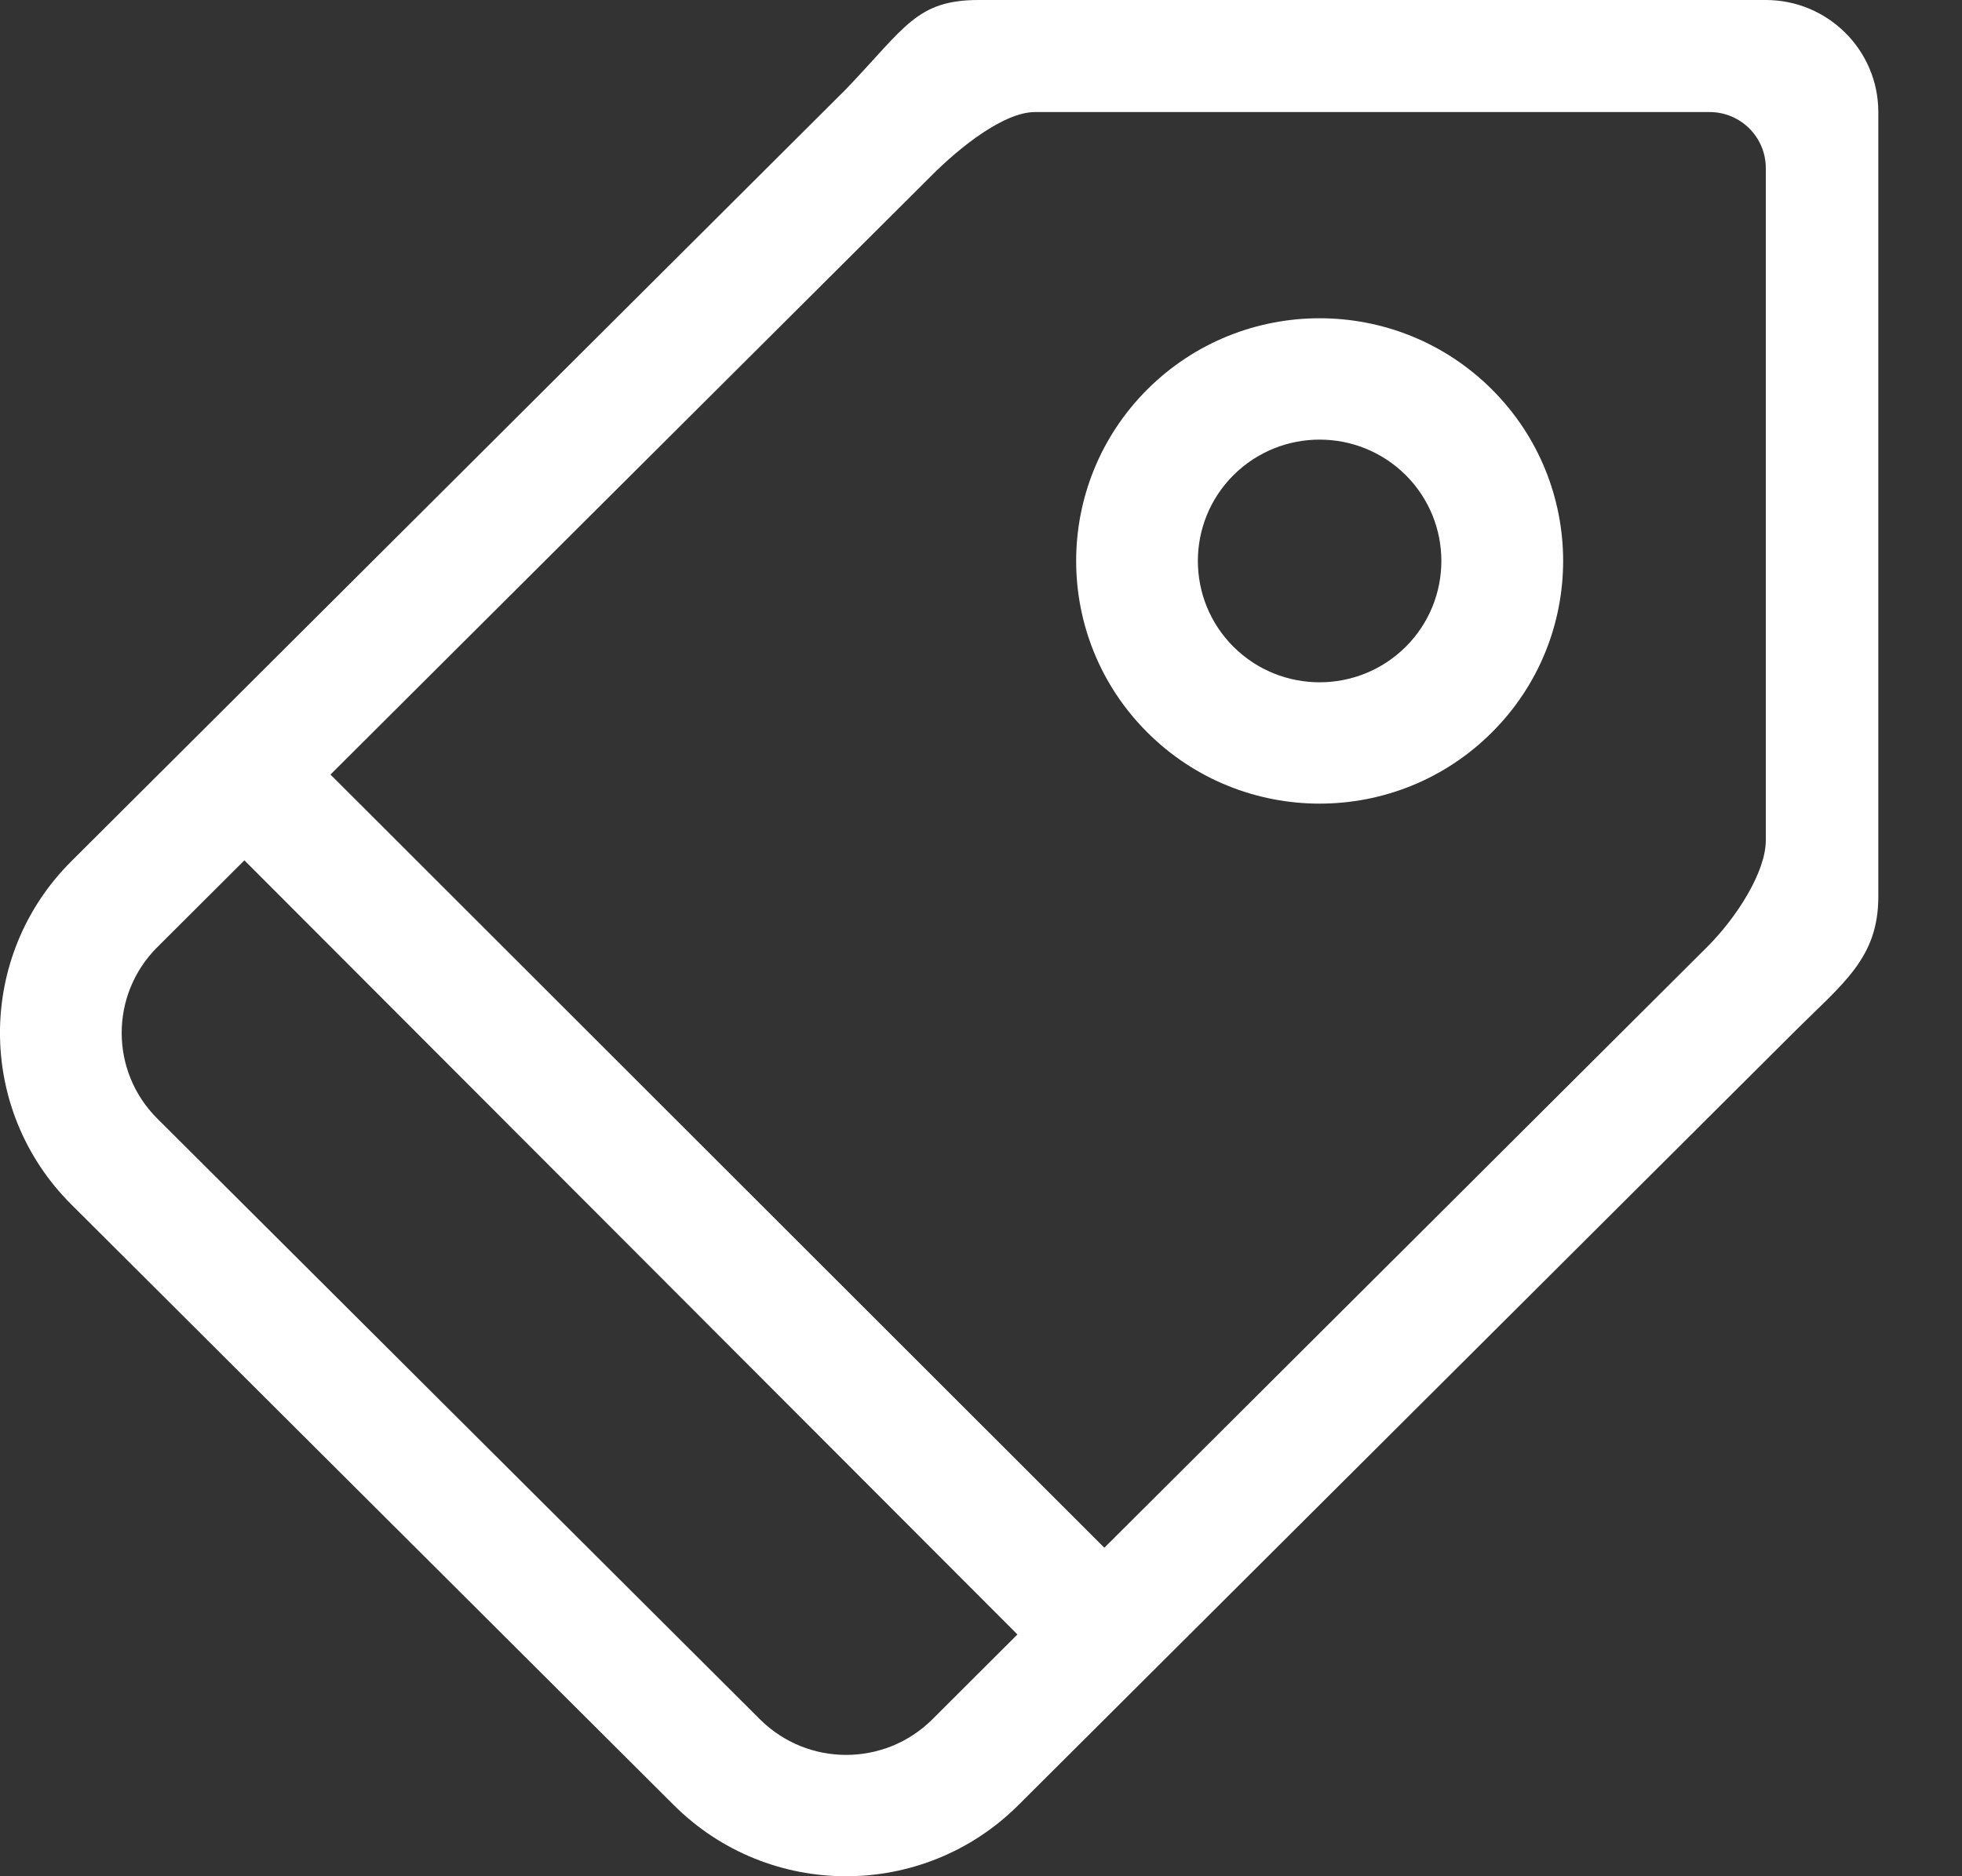 <?xml version="1.0" encoding="UTF-8" standalone="no"?>
<svg width="23px" height="22px" viewBox="0 0 23 22" version="1.1" xmlns="http://www.w3.org/2000/svg" xmlns:xlink="http://www.w3.org/1999/xlink">
    <rect x="0" y="0" width="23" height="22" fill="#333333" stroke="none"/>
    <!-- Generator: Sketch 3.8.1 (29687) - http://www.bohemiancoding.com/sketch -->
    <title>icon/sale</title>
    <desc>Created with Sketch.</desc>
    <defs></defs>
    <g id="Page-1" stroke="none" stroke-width="1" fill="none" fill-rule="evenodd">
        <g id="分类" transform="translate(-334, -145)" fill="#FFFFFF">
            <path d="M354.7,154.855 C354.7,155.218 354.366,155.751 354.011,156.105 L346.946,163.148 L337.874,154.082 L344.929,147.05 C345.252,146.727 345.768,146.314 346.133,146.314 L354.041,146.314 C354.405,146.314 354.7,146.608 354.7,146.971 L354.7,154.855 L354.7,154.855 Z M344.929,165.161 C344.371,165.716 343.467,165.716 342.91,165.161 L335.845,158.117 C335.287,157.562 335.287,156.661 335.845,156.105 L336.865,155.088 L345.927,164.165 L344.929,165.161 L344.929,165.161 Z M354.7,145 L345.474,145 C344.746,145 344.613,145.318 343.919,146.044 L334.836,155.099 C333.721,156.21 333.721,158.012 334.836,159.123 L341.9,166.167 C343.015,167.278 344.822,167.278 345.937,166.167 L355.021,157.112 C355.605,156.529 356.019,156.238 356.019,155.512 L356.019,146.314 C356.019,145.589 355.428,145 354.7,145 L354.7,145 Z M350.479,152.584 C349.921,153.139 349.018,153.139 348.46,152.584 C347.903,152.028 347.903,151.127 348.46,150.571 C349.018,150.016 349.921,150.016 350.479,150.571 C351.036,151.127 351.036,152.028 350.479,152.584 L350.479,152.584 Z M347.451,149.565 C346.337,150.677 346.337,152.478 347.451,153.589 C348.566,154.701 350.373,154.701 351.488,153.589 C352.603,152.478 352.603,150.677 351.488,149.565 C350.373,148.454 348.566,148.454 347.451,149.565 L347.451,149.565 Z" id="icon/sale"></path>
        </g>
    </g>
</svg>